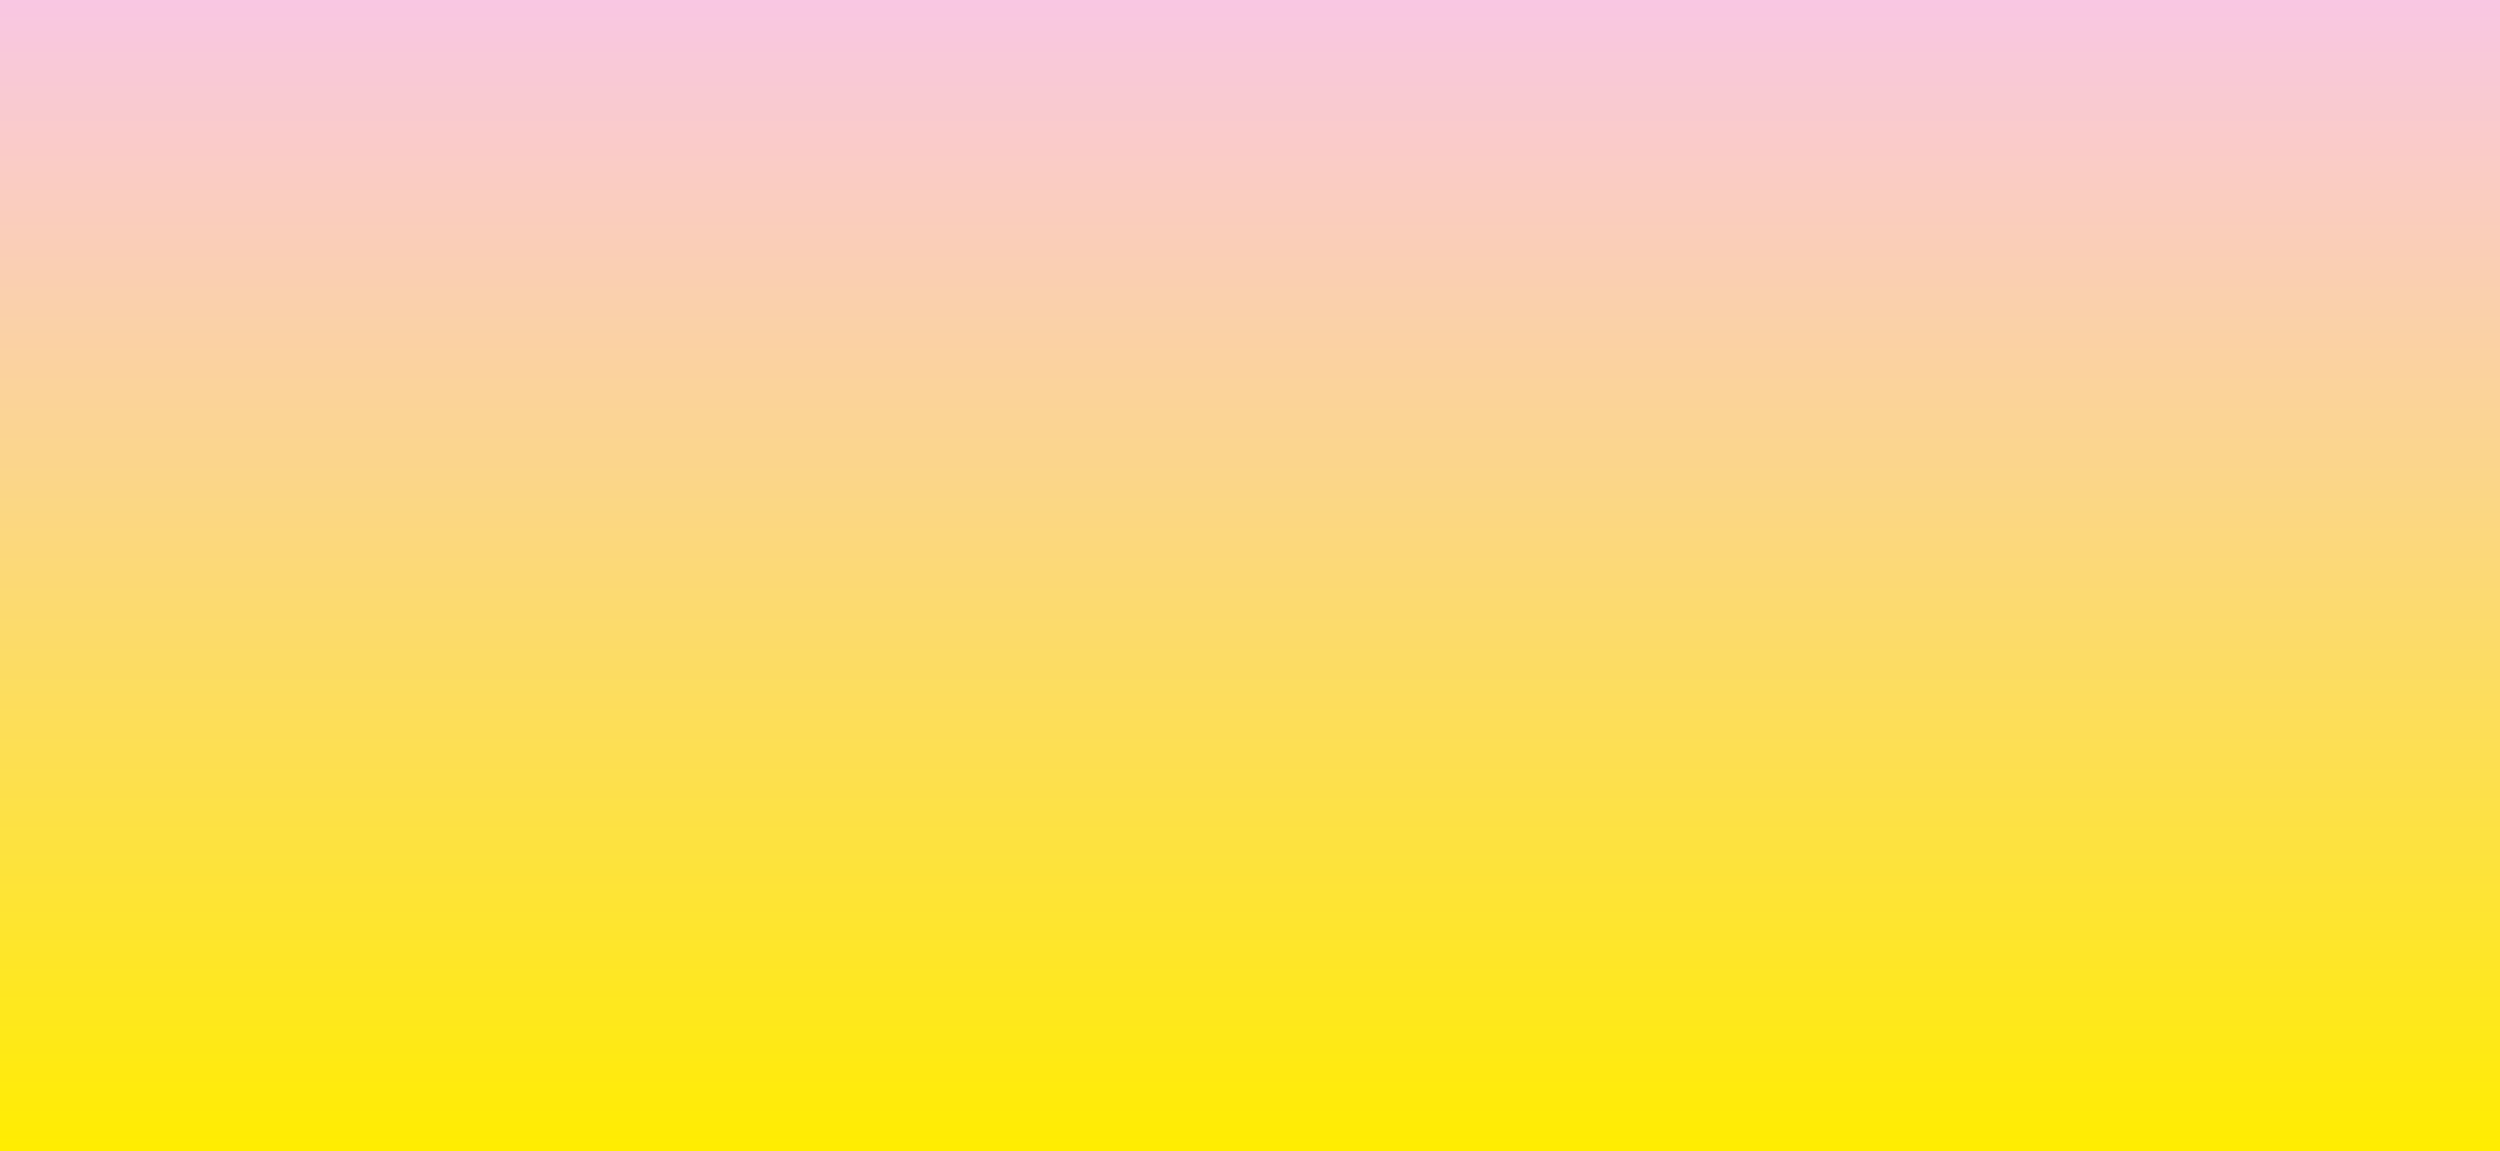 <?xml version="1.0" encoding="utf-8"?>
<!-- Generator: Adobe Illustrator 24.2.0, SVG Export Plug-In . SVG Version: 6.00 Build 0)  -->
<svg version="1.1" id="degrade_1_" xmlns="http://www.w3.org/2000/svg" xmlns:xlink="http://www.w3.org/1999/xlink" x="0px" y="0px"
	 viewBox="0 0 1900 875" style="enable-background:new 0 0 1900 875;" xml:space="preserve">
<style type="text/css">
	.st0{fill:url(#tracé_1_);}
</style>
<linearGradient id="tracé_1_" gradientUnits="userSpaceOnUse" x1="950" y1="-0.5" x2="950" y2="876" gradientTransform="matrix(1 0 0 -1 0 876)">
	<stop  offset="0" style="stop-color:#FFED00"/>
	<stop  offset="0.32" style="stop-color:#FDE04C"/>
	<stop  offset="0.79" style="stop-color:#FACEB8"/>
	<stop  offset="1" style="stop-color:#F9C7E3"/>
</linearGradient>
<rect id="tracé" class="st0" width="1900" height="876.5"/>
</svg>
